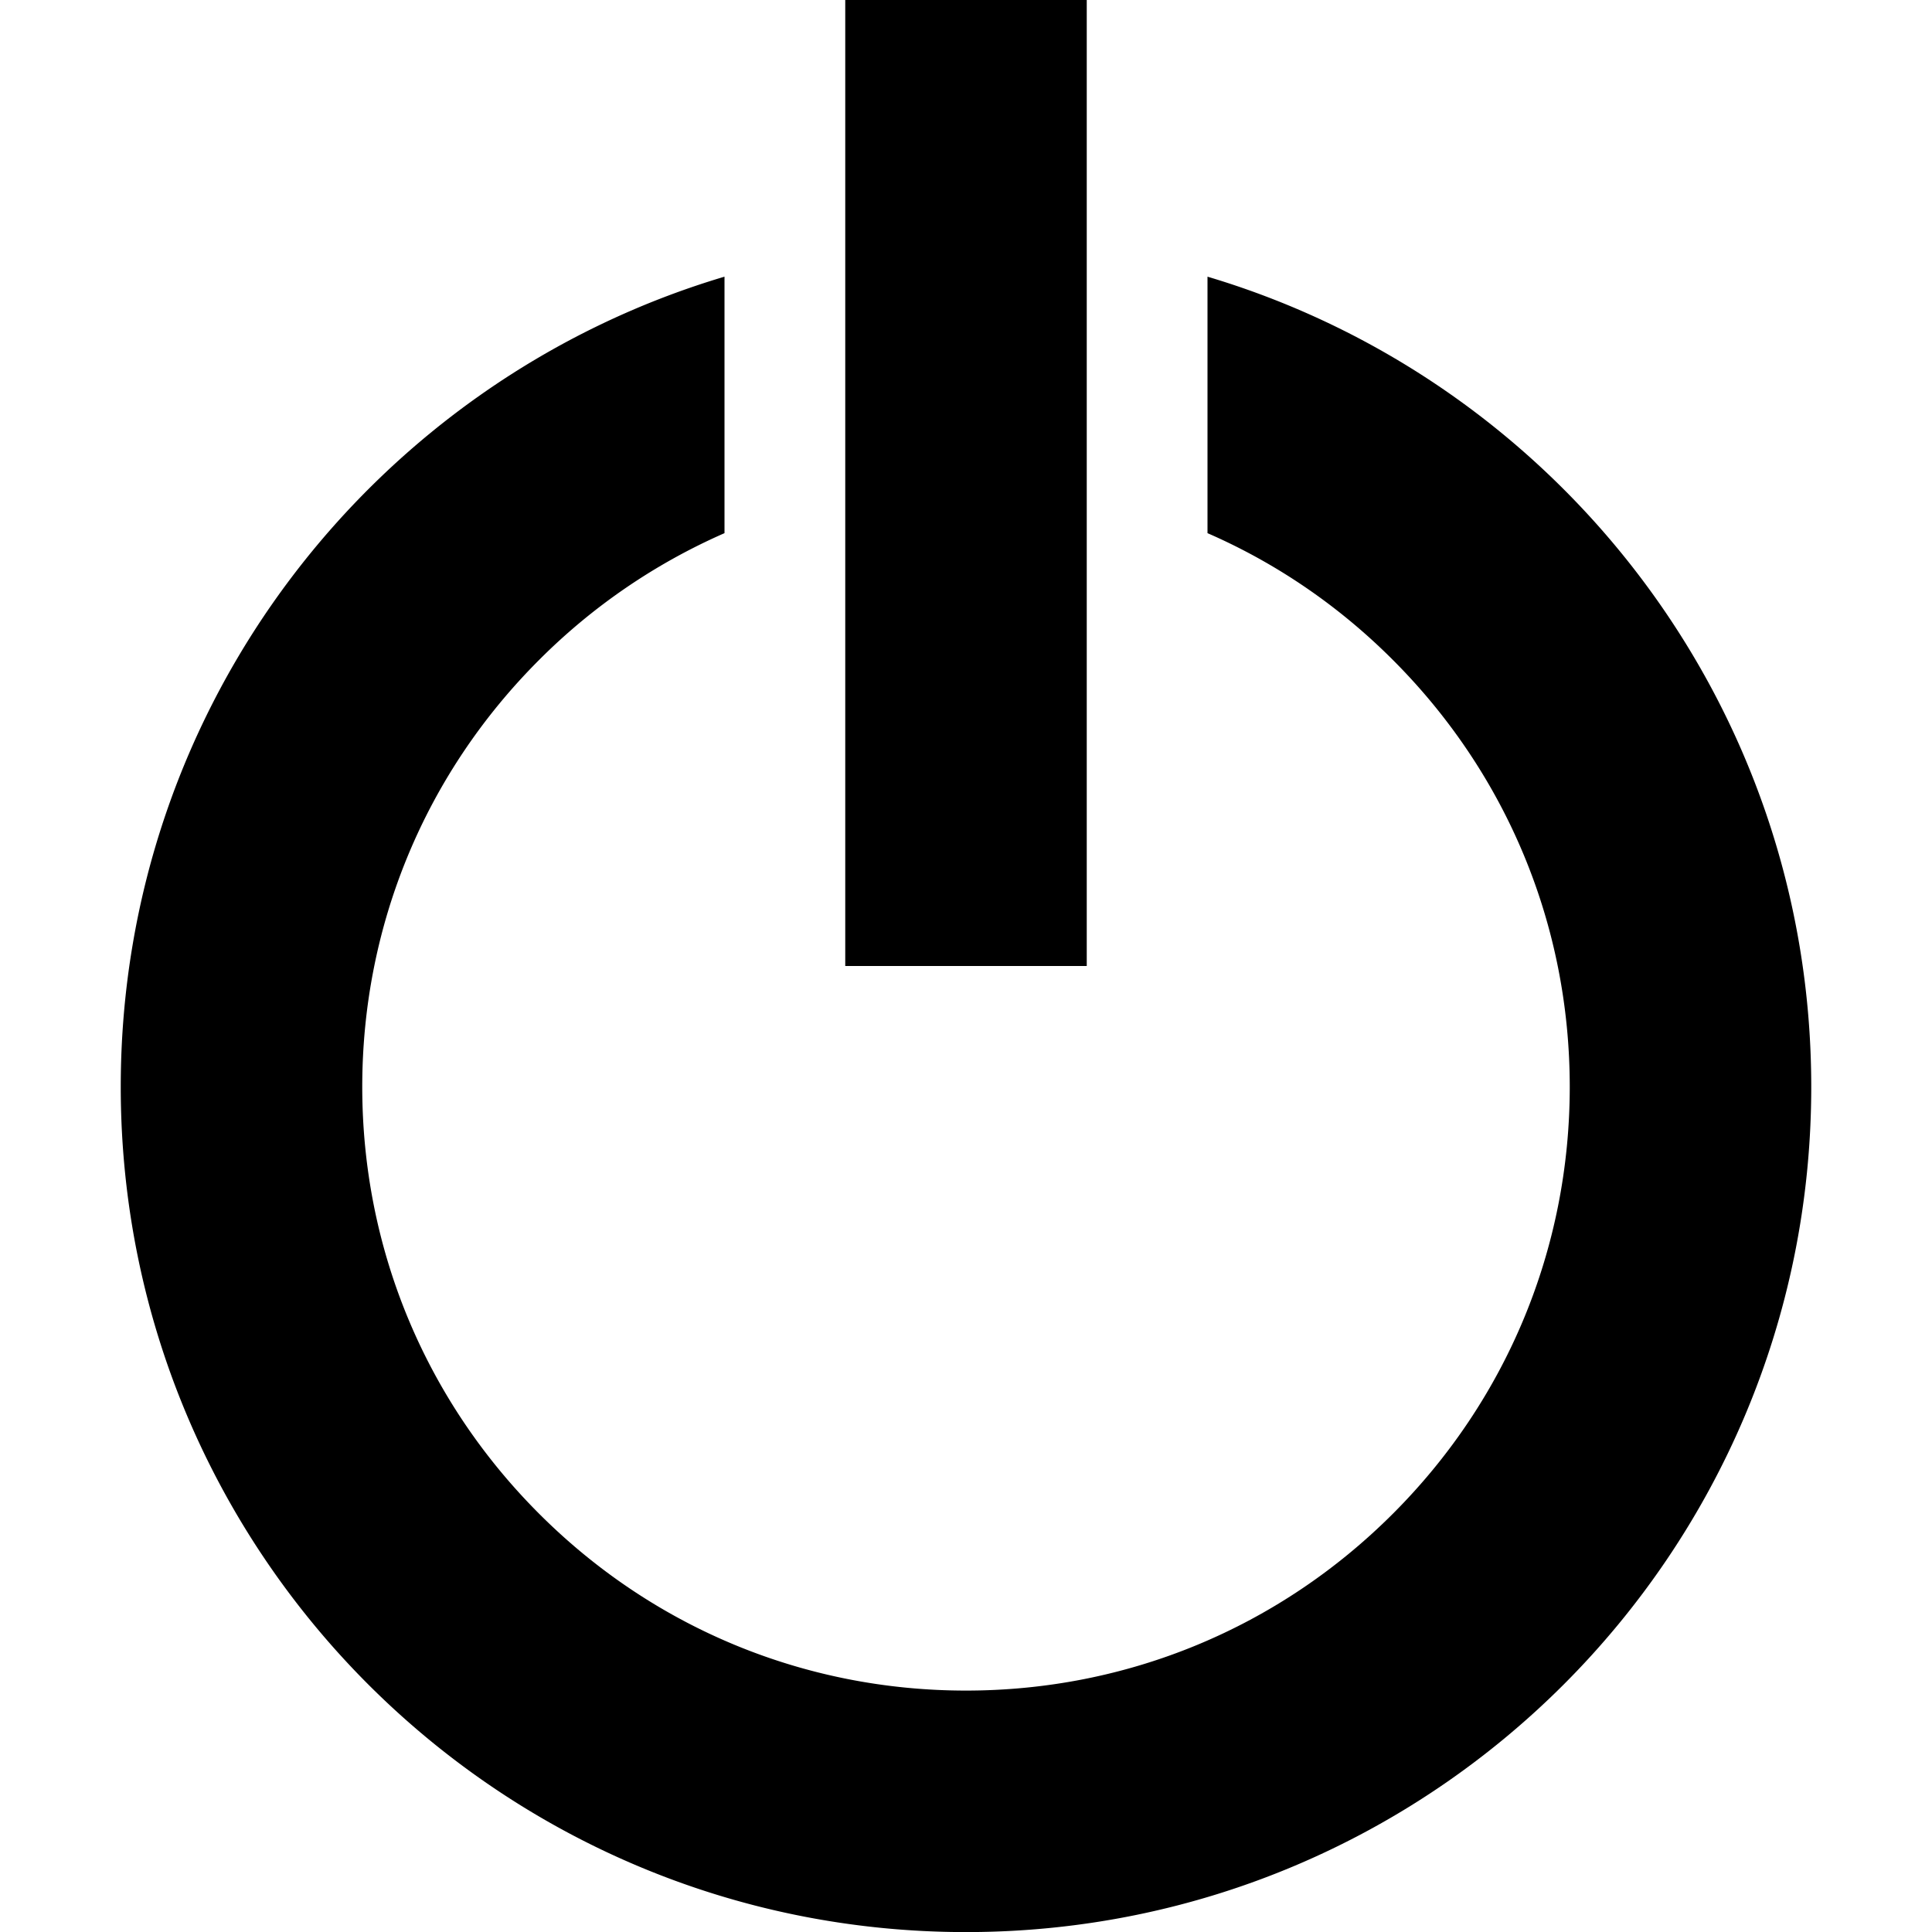 <svg xmlns="http://www.w3.org/2000/svg" width="24" height="24"><path d="M15 3.436v3.187c.849.37 1.629.9 2.303 1.575 1.417 1.417 2.197 3.3 2.197 5.303s-.78 3.887-2.197 5.303c-1.417 1.417-3.3 2.197-5.303 2.197s-3.887-.78-5.303-2.197C5.28 17.387 4.5 15.504 4.5 13.501s.78-3.887 2.197-5.303A7.514 7.514 0 0 1 9 6.623V3.437C4.663 4.728 1.5 8.745 1.5 13.501c0 5.799 4.701 10.5 10.5 10.5s10.5-4.701 10.5-10.5c0-4.756-3.163-8.773-7.5-10.064zM10.5 0h3v12h-3z"/></svg>
